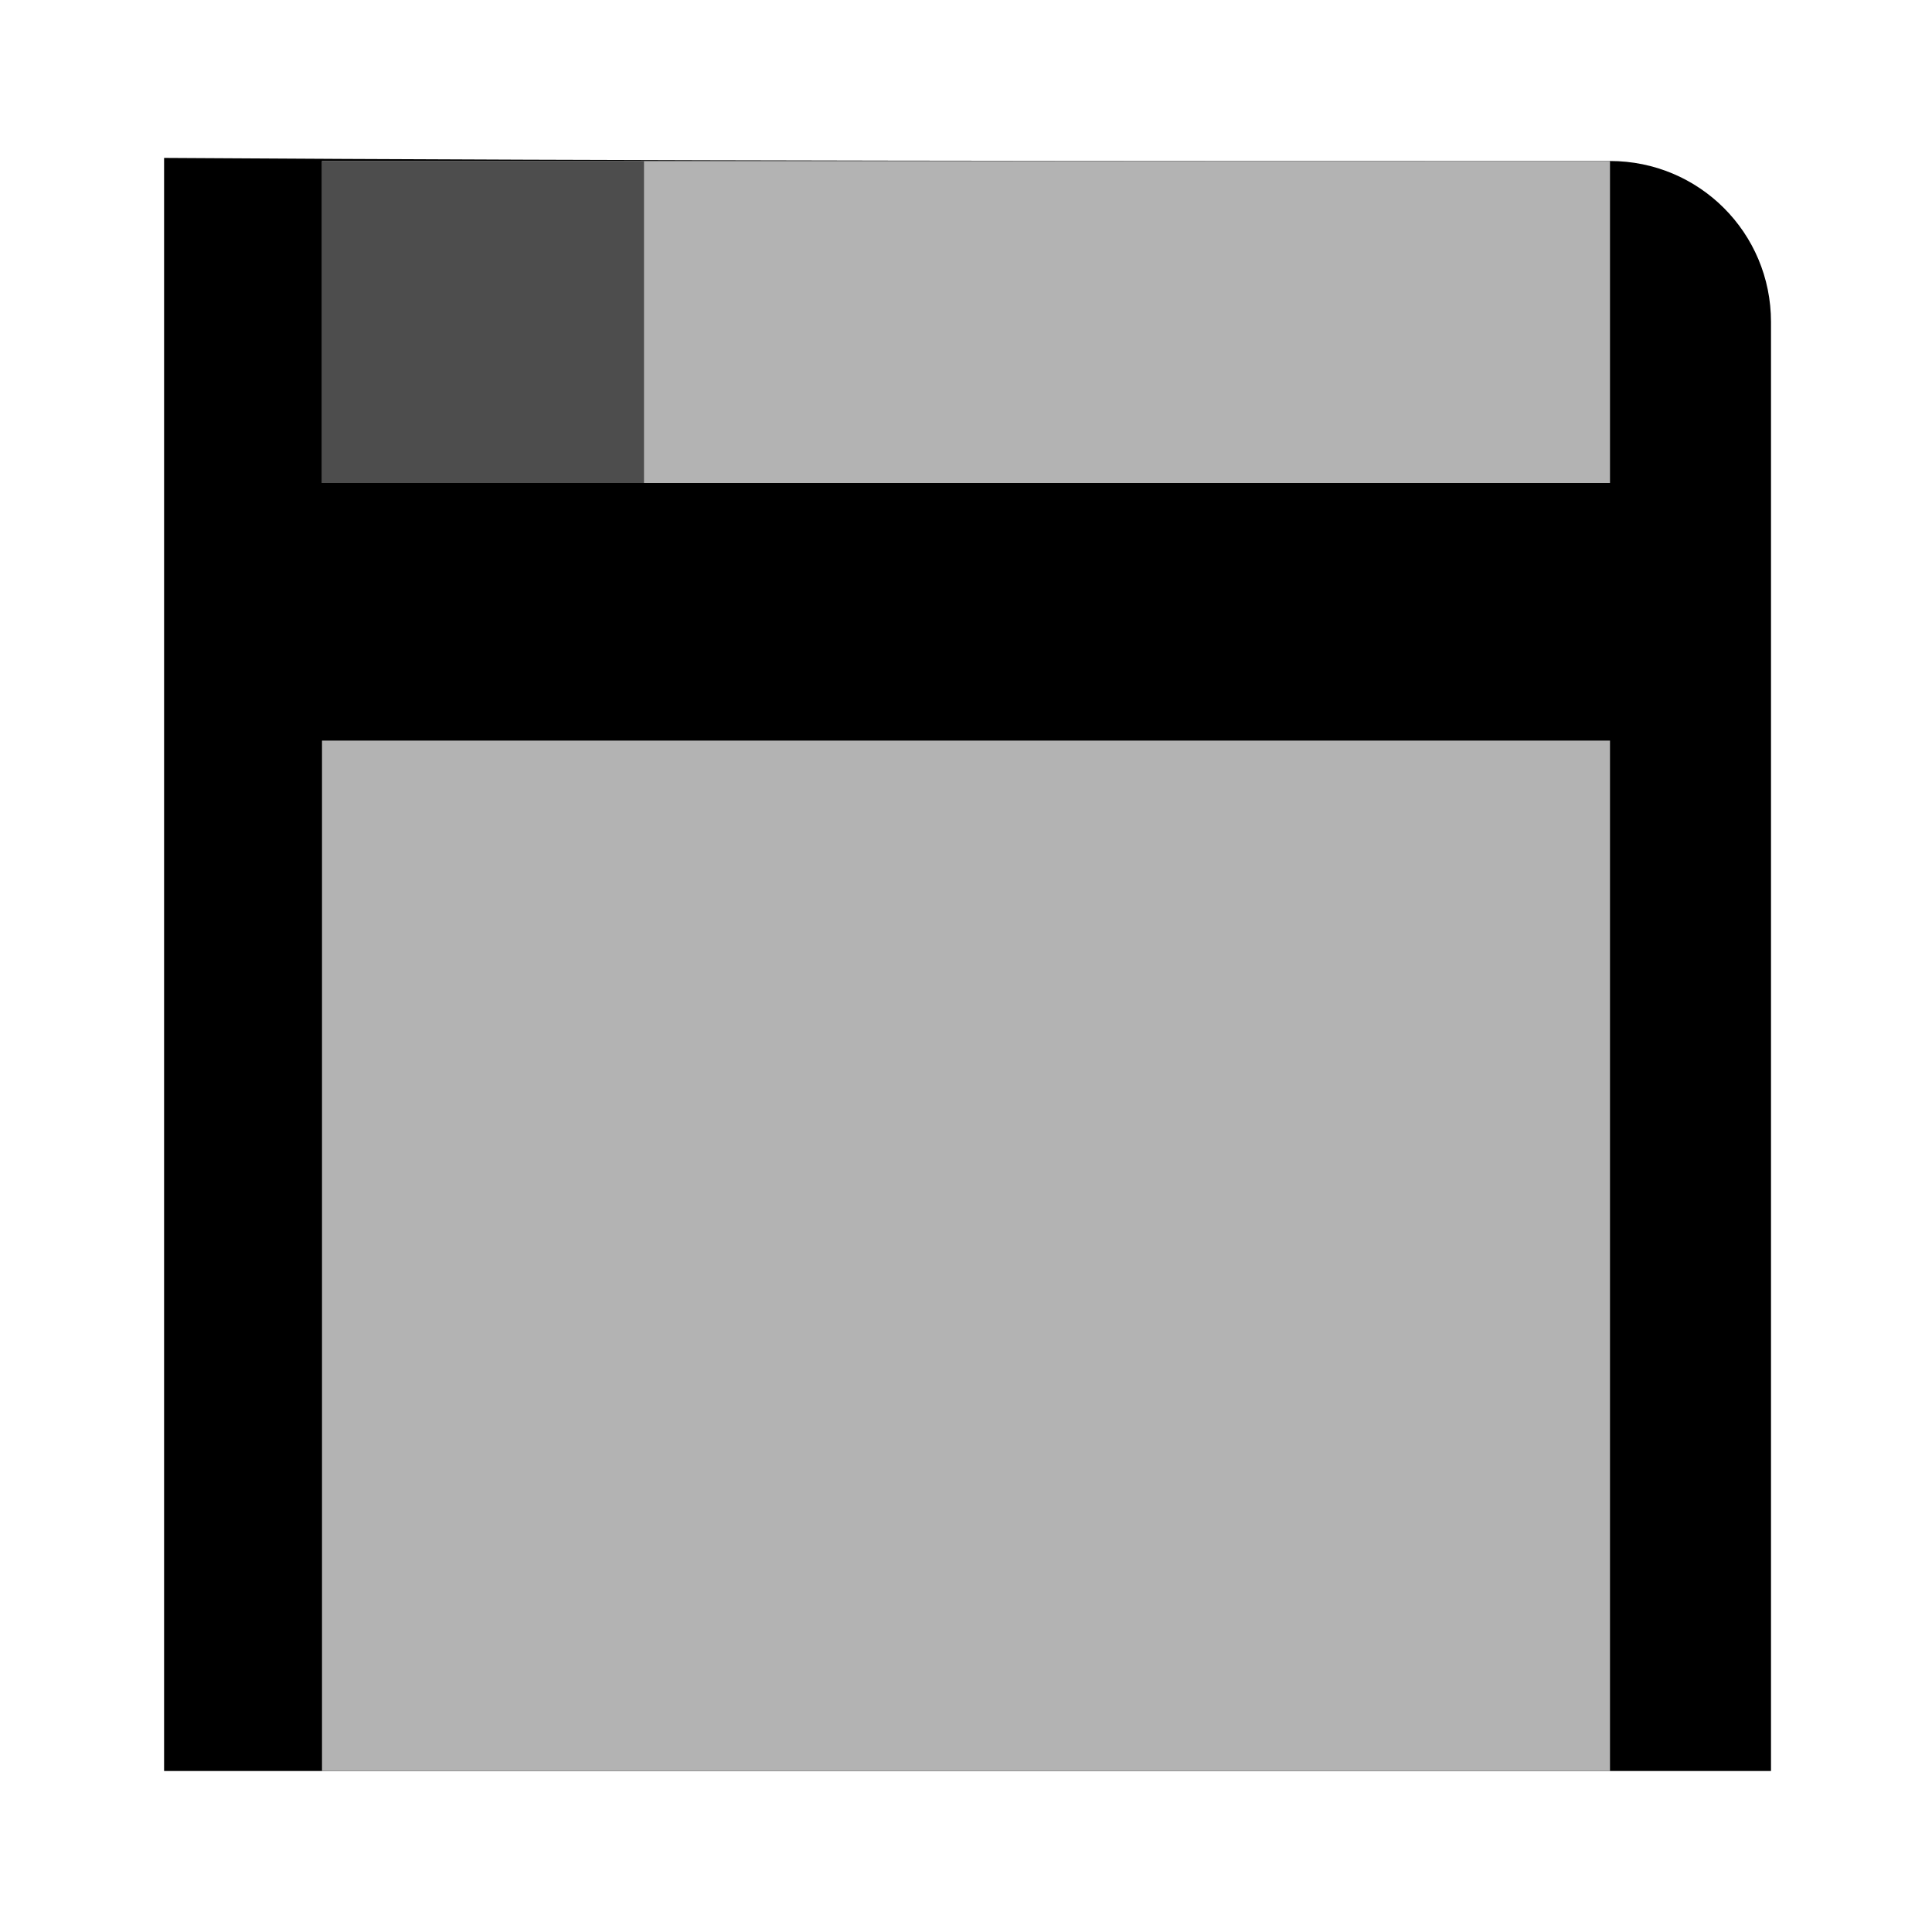<?xml version="1.0" encoding="UTF-8" standalone="no"?>
<!-- Created with Inkscape (http://www.inkscape.org/) -->

<svg
   width="120"
   height="120"
   viewBox="0 0 120 120"
   version="1.1"
   id="svg5"
   inkscape:version="1.1.1 (3bf5ae0d25, 2021-09-20, custom)"
   sodipodi:docname="save.svg"
   xmlns:inkscape="http://www.inkscape.org/namespaces/inkscape"
   xmlns:sodipodi="http://sodipodi.sourceforge.net/DTD/sodipodi-0.dtd"
   xmlns="http://www.w3.org/2000/svg"
   xmlns:svg="http://www.w3.org/2000/svg">
  <sodipodi:namedview
     id="namedview7"
     pagecolor="#505050"
     bordercolor="#eeeeee"
     borderopacity="1"
     inkscape:pageshadow="0"
     inkscape:pageopacity="0"
     inkscape:pagecheckerboard="0"
     inkscape:document-units="px"
     showgrid="true"
     inkscape:zoom="5.2"
     inkscape:cx="60"
     inkscape:cy="60"
     inkscape:window-width="1876"
     inkscape:window-height="1051"
     inkscape:window-x="0"
     inkscape:window-y="0"
     inkscape:window-maximized="1"
     inkscape:current-layer="layer1">
    <inkscape:grid
       type="xygrid"
       id="grid31" />
  </sodipodi:namedview>
  <defs
     id="defs2" />
  <g
     inkscape:label="Layer 1"
     inkscape:groupmode="layer"
     id="layer1">
    <path
       id="rect33"
       style="fill:#000000"
       d="m 100,10 c 5.54,0 10,4.46 10,10 0,30 0,60 0,90 H 10.192 V 9.808 C 40,10 70.201,10 100,10 Z"
       sodipodi:nodetypes="cccccc" />
    <rect
       style="fill:#b3b3b3"
       id="rect847"
       width="80"
       height="20"
       x="20"
       y="10" />
    <circle
       style="fill:#4d4d4d;stroke-width:1.435"
       id="path1073"
       cx="59.038"
       cy="71.058"
       rx="18.077"
       ry="17.788" />
    <circle
       style="fill:#4d4d4d;stroke-width:5.923"
       id="circle91"
       cx="60.192"
       cy="70.808"
       r="14.808" />
    <circle
       style="fill:#333333"
       id="path1301"
       cx="66.5"
       cy="63.5"
       r="2.5" />
    <rect
       style="fill:#b3b3b3;stroke-width:1.789"
       id="rect12"
       width="80"
       height="64"
       x="20"
       y="46" />
    <rect
       style="fill:#4d4d4d;stroke-width:0.5"
       id="rect25"
       width="20"
       height="20"
       x="20"
       y="10" />
  </g>
</svg>
